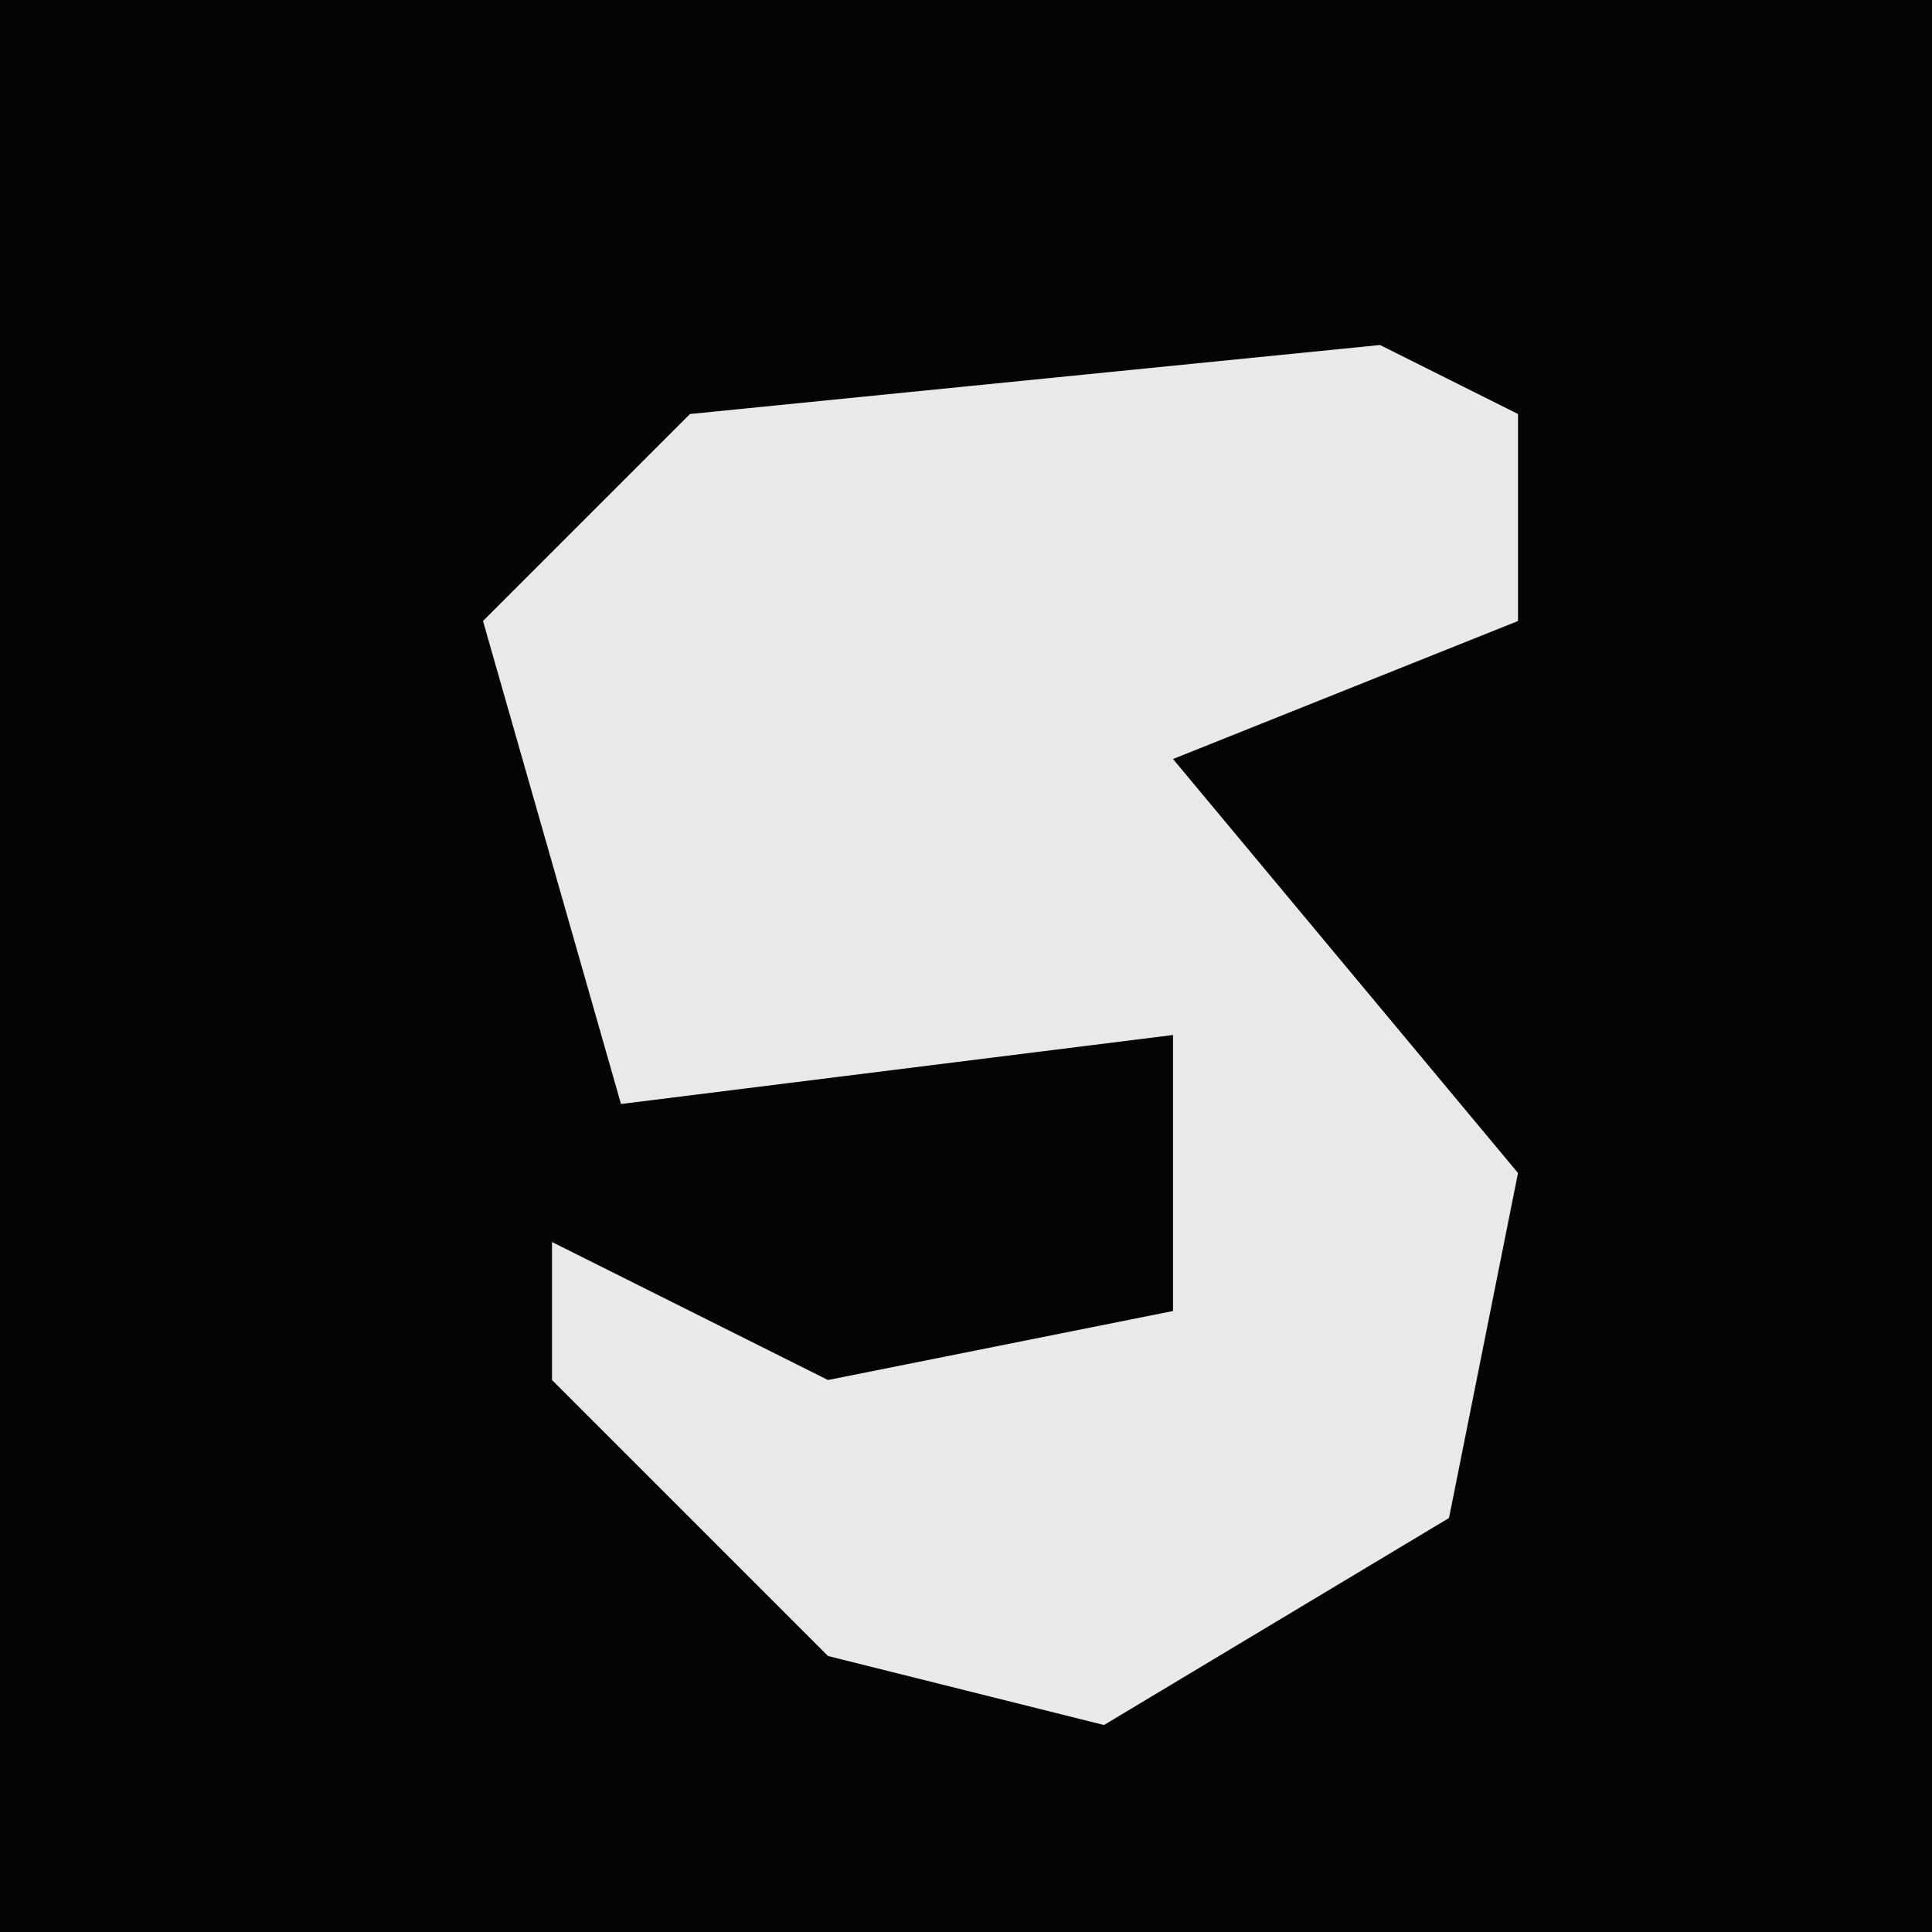 <?xml version="1.0" encoding="UTF-8"?>
<svg version="1.1" xmlns="http://www.w3.org/2000/svg" width="28" height="28">
<path d="M0,0 L28,0 L28,28 L0,28 Z " fill="#040404" transform="translate(0,0)"/>
<path d="M0,0 L2,1 L2,4 L-3,6 L2,12 L1,17 L-4,20 L-8,19 L-12,15 L-12,13 L-8,15 L-3,14 L-3,10 L-11,11 L-13,4 L-10,1 Z " fill="#E9E9E9" transform="translate(20,5)"/>
</svg>
